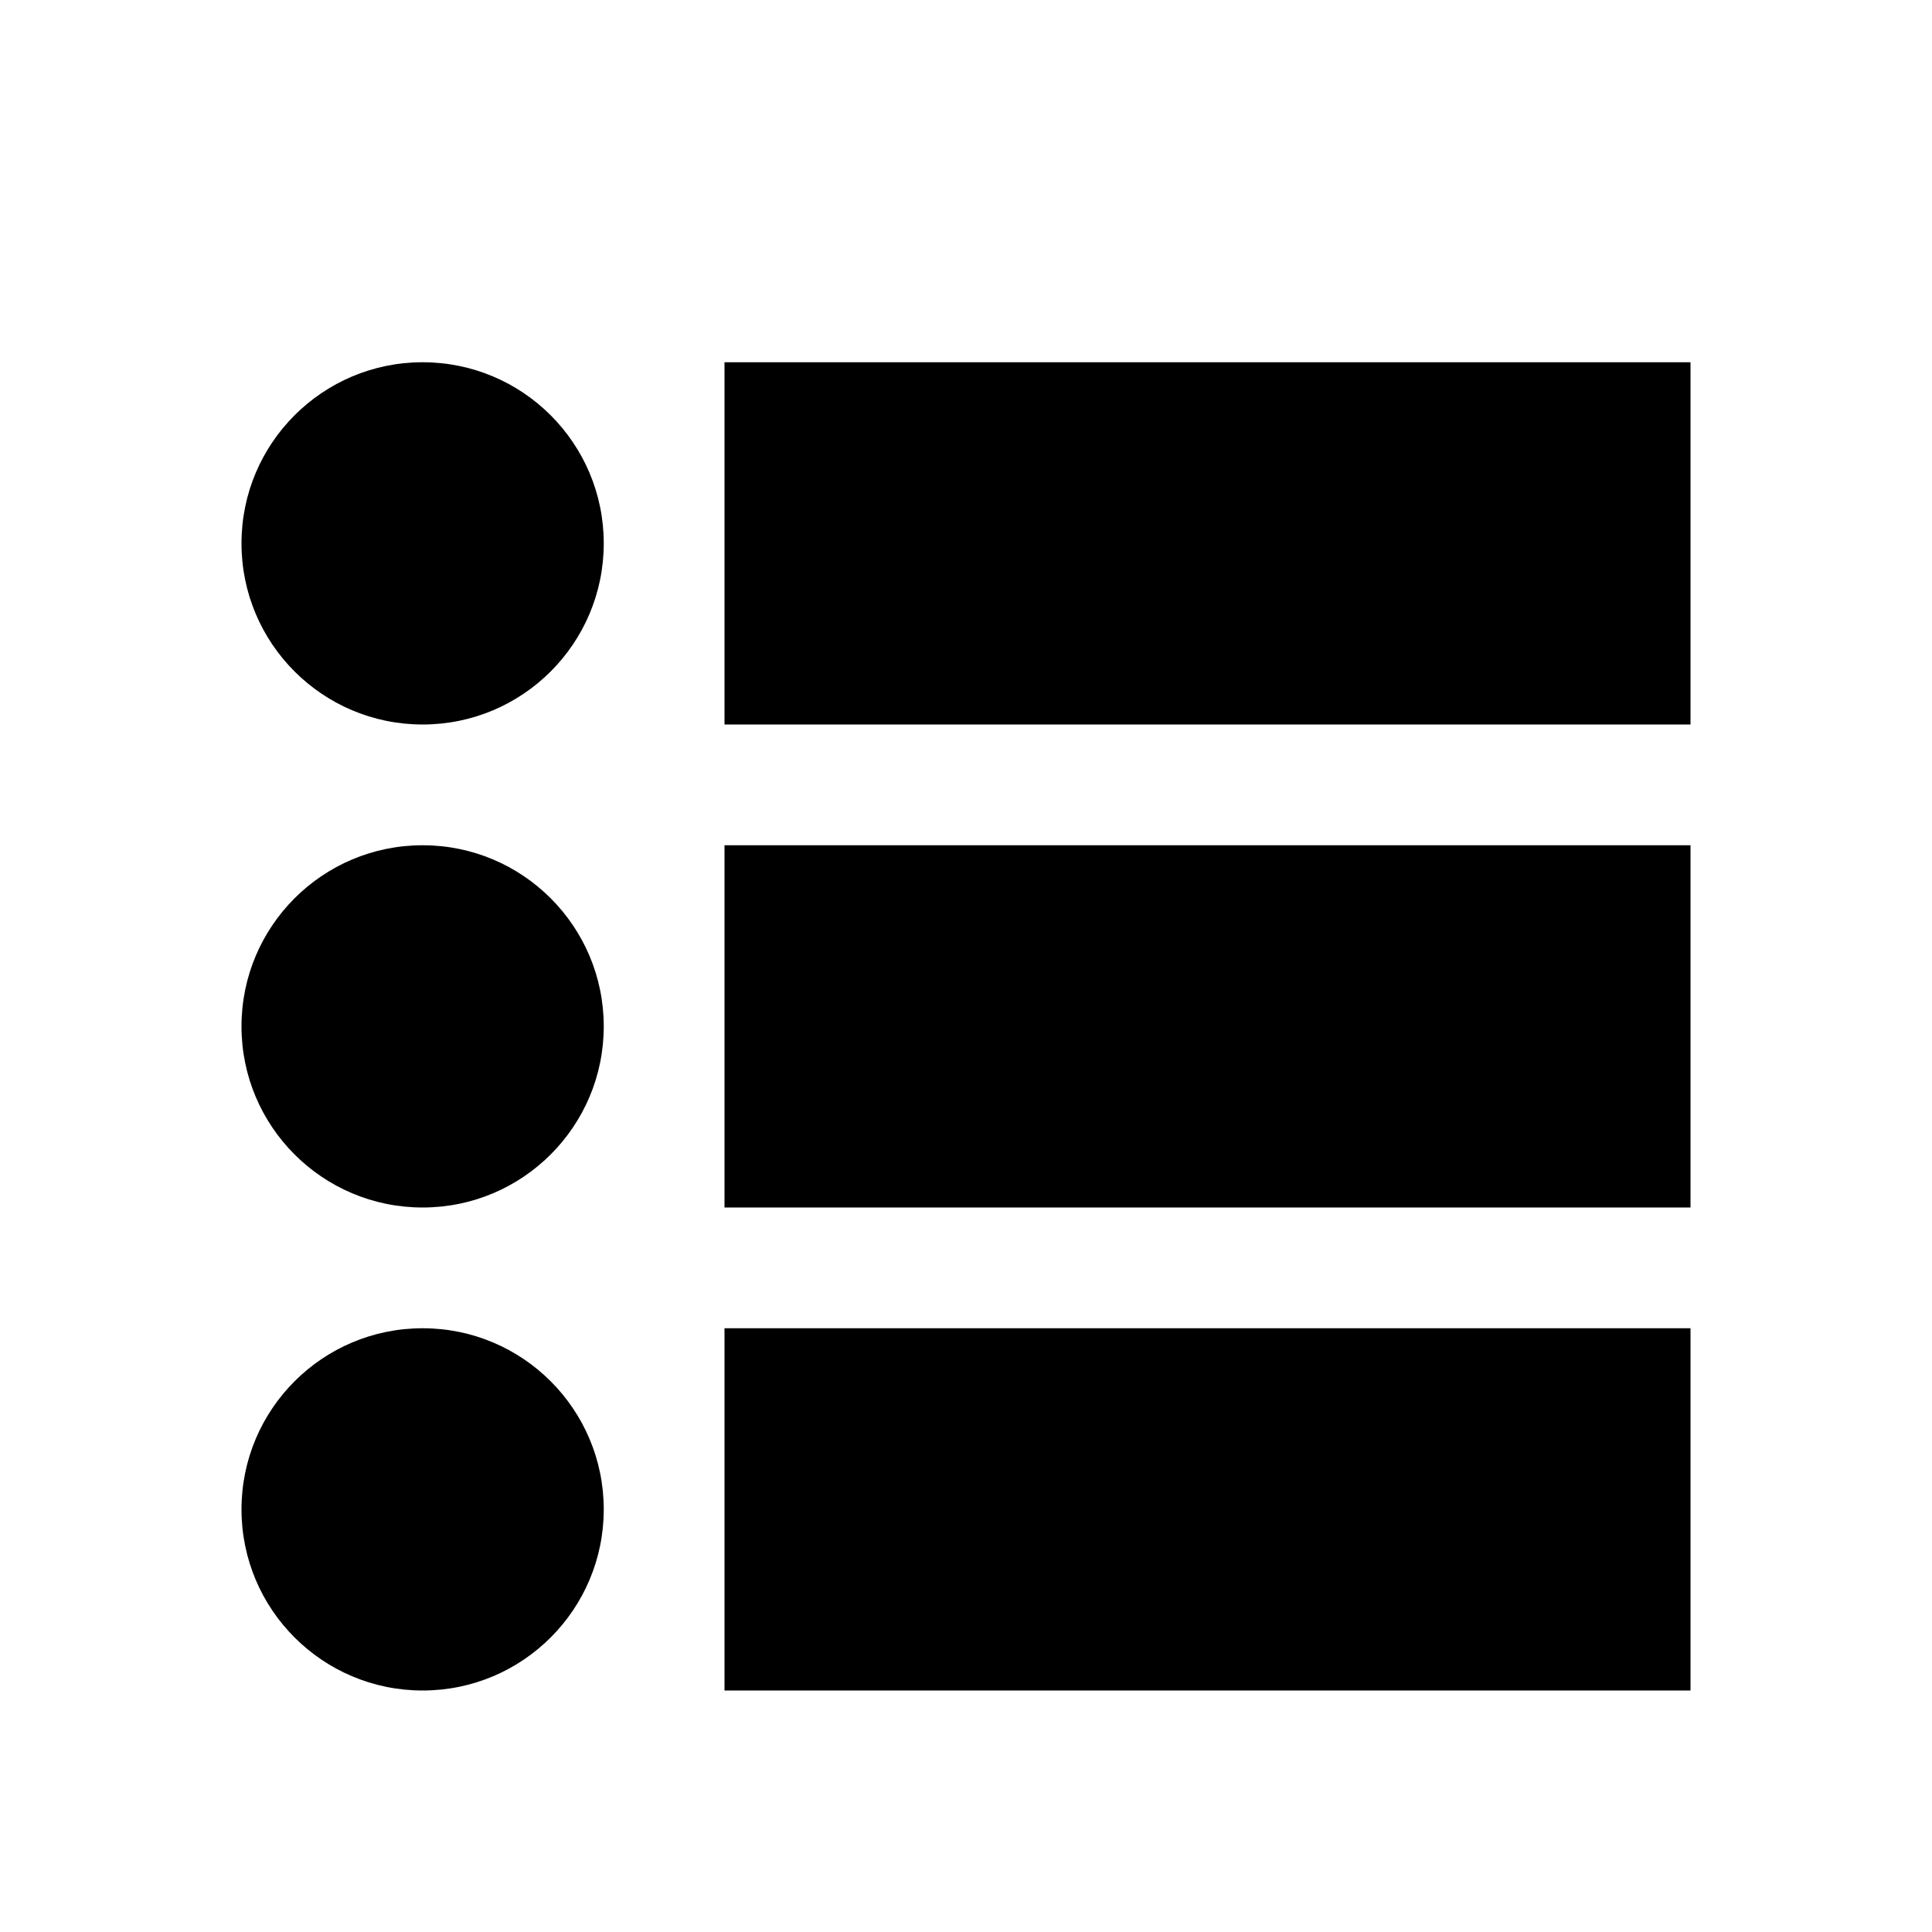 <?xml version="1.0" encoding="UTF-8"?>
<!DOCTYPE svg PUBLIC "-//W3C//DTD SVG 1.1//EN" "http://www.w3.org/Graphics/SVG/1.1/DTD/svg11.dtd">
<svg width="100%" height="100%" viewBox="0 0 16 16" version="1.1" xmlns="http://www.w3.org/2000/svg">
	<g stroke-width="0" fill="${wc_ui_color_globalForeground}">
		<circle cx="3.5" cy="4.5" r="1.5" />
		<path d="M6 3h8v3h-8z" />
		<circle cx="3.5" cy="8.5" r="1.5" />
		<path d="M6 7h8v3h-8z" />
		<circle cx="3.5" cy="12.5" r="1.5" />
		<path d="M6 11h8v3h-8z" />
	</g>
</svg>
